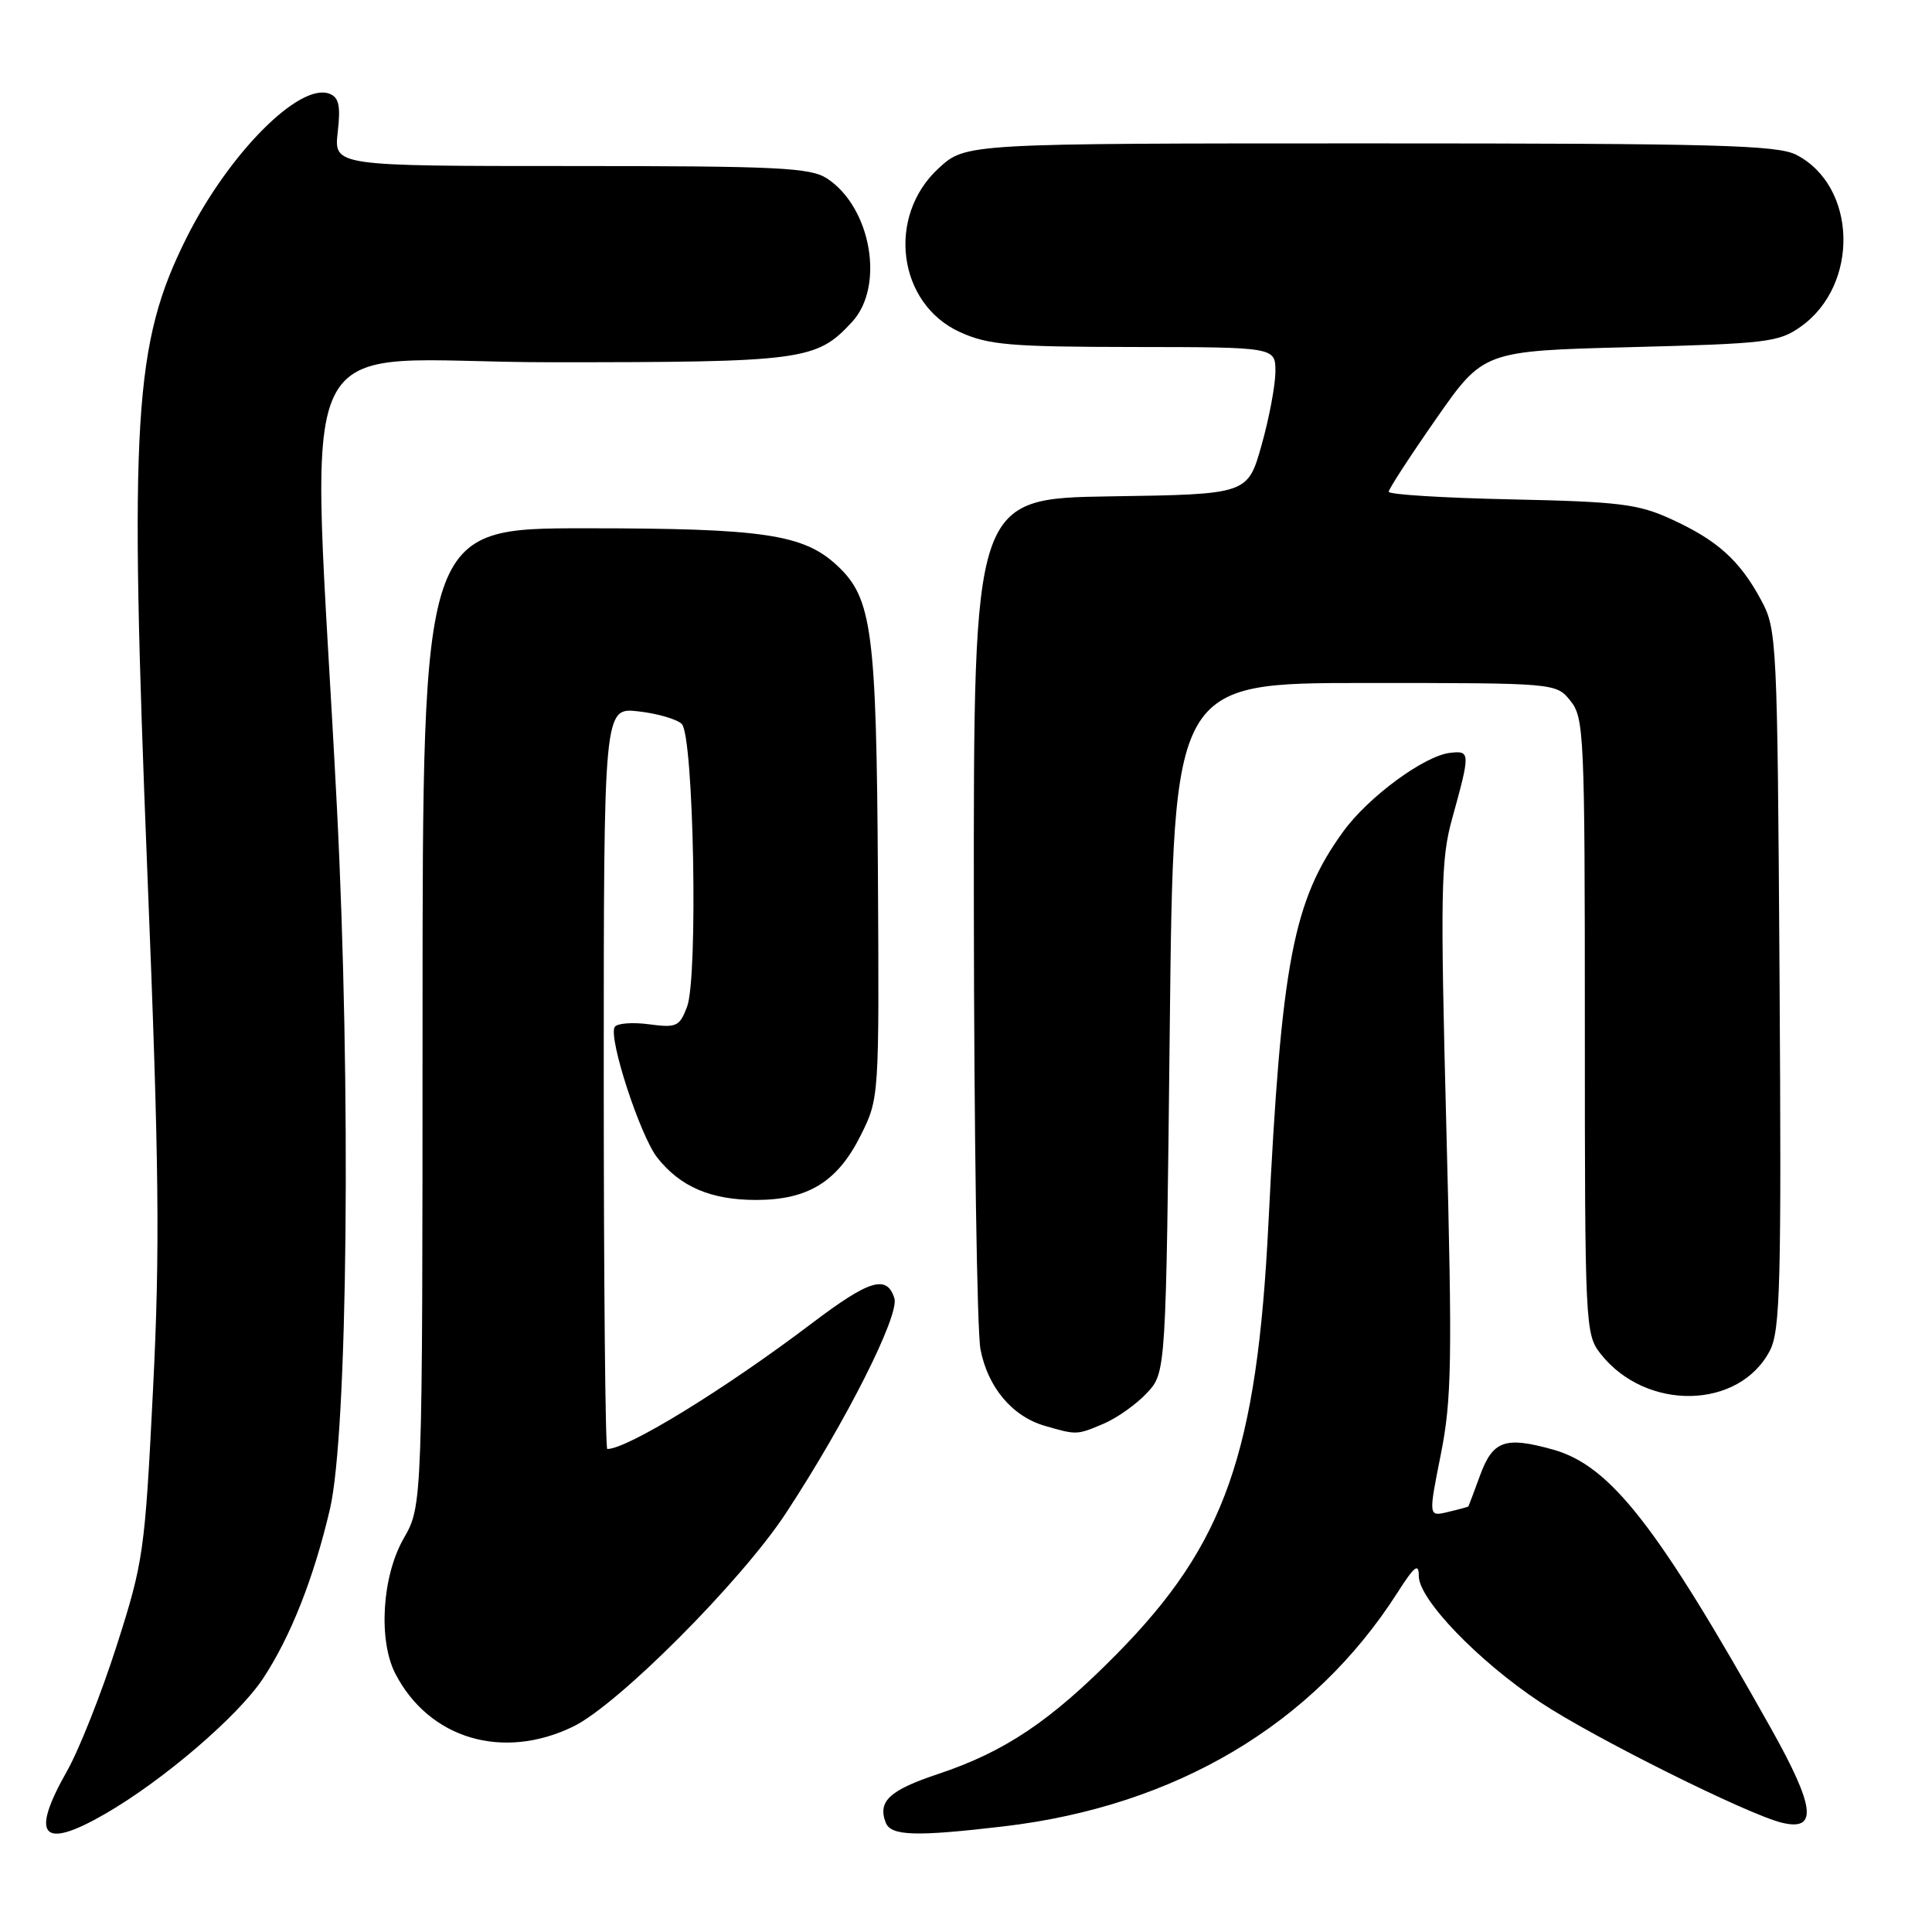 <?xml version="1.0" encoding="UTF-8" standalone="no"?>
<!DOCTYPE svg PUBLIC "-//W3C//DTD SVG 1.1//EN" "http://www.w3.org/Graphics/SVG/1.1/DTD/svg11.dtd" >
<svg xmlns="http://www.w3.org/2000/svg" xmlns:xlink="http://www.w3.org/1999/xlink" version="1.1" viewBox="0 0 256 256">
 <g >
 <path fill="currentColor"
d=" M 13.91 240.36 C 21.60 235.93 31.54 227.41 34.84 222.43 C 38.48 216.93 41.57 209.14 43.71 200.00 C 46.08 189.93 46.54 143.97 44.64 106.93 C 41.24 40.39 37.59 48.00 72.94 48.00 C 106.50 48.00 108.18 47.78 112.91 42.65 C 117.26 37.93 115.43 27.48 109.59 23.65 C 107.38 22.21 103.15 22.00 75.66 22.00 C 44.25 22.00 44.25 22.00 44.75 17.52 C 45.15 14.01 44.91 12.90 43.65 12.42 C 39.68 10.90 30.29 20.36 24.72 31.50 C 17.71 45.53 17.11 55.36 19.54 115.98 C 21.09 154.44 21.21 165.63 20.27 184.24 C 19.20 205.62 19.01 206.96 15.48 218.00 C 13.46 224.32 10.50 231.80 8.91 234.62 C 3.95 243.35 5.55 245.18 13.91 240.36 Z  M 133.03 242.00 C 155.79 239.31 174.00 228.50 185.16 211.05 C 187.44 207.48 188.00 207.05 188.00 208.85 C 188.00 211.92 195.87 220.10 204.08 225.55 C 211.08 230.21 231.57 240.42 236.11 241.52 C 240.89 242.67 240.52 239.48 234.68 229.05 C 219.59 202.15 213.39 194.21 205.79 192.08 C 199.43 190.30 197.81 190.87 196.11 195.51 C 195.31 197.70 194.61 199.55 194.57 199.61 C 194.53 199.67 193.32 200.00 191.88 200.34 C 189.27 200.97 189.27 200.97 190.91 192.74 C 192.36 185.47 192.45 180.38 191.65 149.50 C 190.84 118.16 190.92 113.87 192.41 108.50 C 194.84 99.72 194.83 99.46 192.18 99.75 C 188.75 100.12 181.30 105.60 177.98 110.19 C 171.34 119.35 169.79 127.44 168.08 162.00 C 166.56 192.57 162.34 204.58 148.01 219.13 C 139.23 228.04 133.17 232.11 124.29 235.07 C 117.86 237.21 116.28 238.68 117.36 241.50 C 118.05 243.28 121.30 243.38 133.03 242.00 Z  M 75.93 228.79 C 81.87 225.92 98.22 209.52 104.14 200.50 C 112.09 188.39 119.22 174.26 118.51 172.02 C 117.51 168.87 115.20 169.57 107.57 175.35 C 96.07 184.06 83.14 192.00 80.47 192.00 C 80.21 192.00 80.00 169.89 80.00 142.87 C 80.00 93.74 80.00 93.74 84.59 94.26 C 87.11 94.54 89.70 95.30 90.34 95.93 C 91.92 97.52 92.52 129.50 91.04 133.40 C 90.04 136.03 89.64 136.21 85.98 135.72 C 83.79 135.43 81.75 135.59 81.45 136.08 C 80.58 137.50 84.81 150.48 87.09 153.39 C 90.14 157.26 94.20 159.00 100.20 159.00 C 107.12 158.99 111.01 156.57 114.09 150.36 C 116.49 145.52 116.50 145.35 116.33 115.89 C 116.13 83.57 115.57 79.27 110.94 74.95 C 106.49 70.79 101.19 70.00 77.56 70.00 C 56.00 70.00 56.00 70.00 55.99 134.75 C 55.98 199.50 55.98 199.50 53.49 203.85 C 50.61 208.88 50.10 217.37 52.40 221.80 C 56.88 230.41 66.61 233.30 75.93 228.79 Z  M 146.28 188.63 C 148.05 187.87 150.62 186.04 152.00 184.55 C 154.50 181.84 154.50 181.84 155.00 136.17 C 155.50 90.50 155.50 90.50 180.84 90.50 C 206.18 90.50 206.18 90.50 208.09 92.86 C 209.90 95.10 210.00 97.35 210.00 135.98 C 210.00 175.79 210.05 176.79 212.09 179.39 C 218.10 187.03 230.47 186.79 234.53 178.94 C 235.89 176.30 236.06 170.05 235.80 129.71 C 235.51 84.60 235.45 83.40 233.35 79.50 C 230.53 74.27 227.58 71.60 221.49 68.81 C 217.07 66.78 214.63 66.48 200.25 66.17 C 191.31 65.98 184.00 65.53 184.01 65.16 C 184.01 64.80 186.84 60.45 190.29 55.50 C 196.57 46.50 196.57 46.50 216.04 46.00 C 234.16 45.53 235.72 45.35 238.64 43.26 C 246.41 37.72 246.06 24.67 238.03 20.52 C 235.52 19.22 227.46 19.00 181.53 19.00 C 127.97 19.00 127.97 19.00 124.39 22.28 C 117.43 28.66 118.94 40.26 127.21 44.01 C 130.97 45.71 133.84 45.96 150.25 45.98 C 169.00 46.00 169.00 46.00 169.00 49.25 C 168.99 51.04 168.17 55.42 167.16 59.00 C 165.32 65.50 165.32 65.50 147.16 65.77 C 129.00 66.05 129.00 66.05 129.04 120.27 C 129.07 150.10 129.46 176.44 129.92 178.80 C 130.89 183.83 134.13 187.68 138.44 188.93 C 142.68 190.16 142.68 190.16 146.28 188.63 Z "/>
</g>
</svg>
